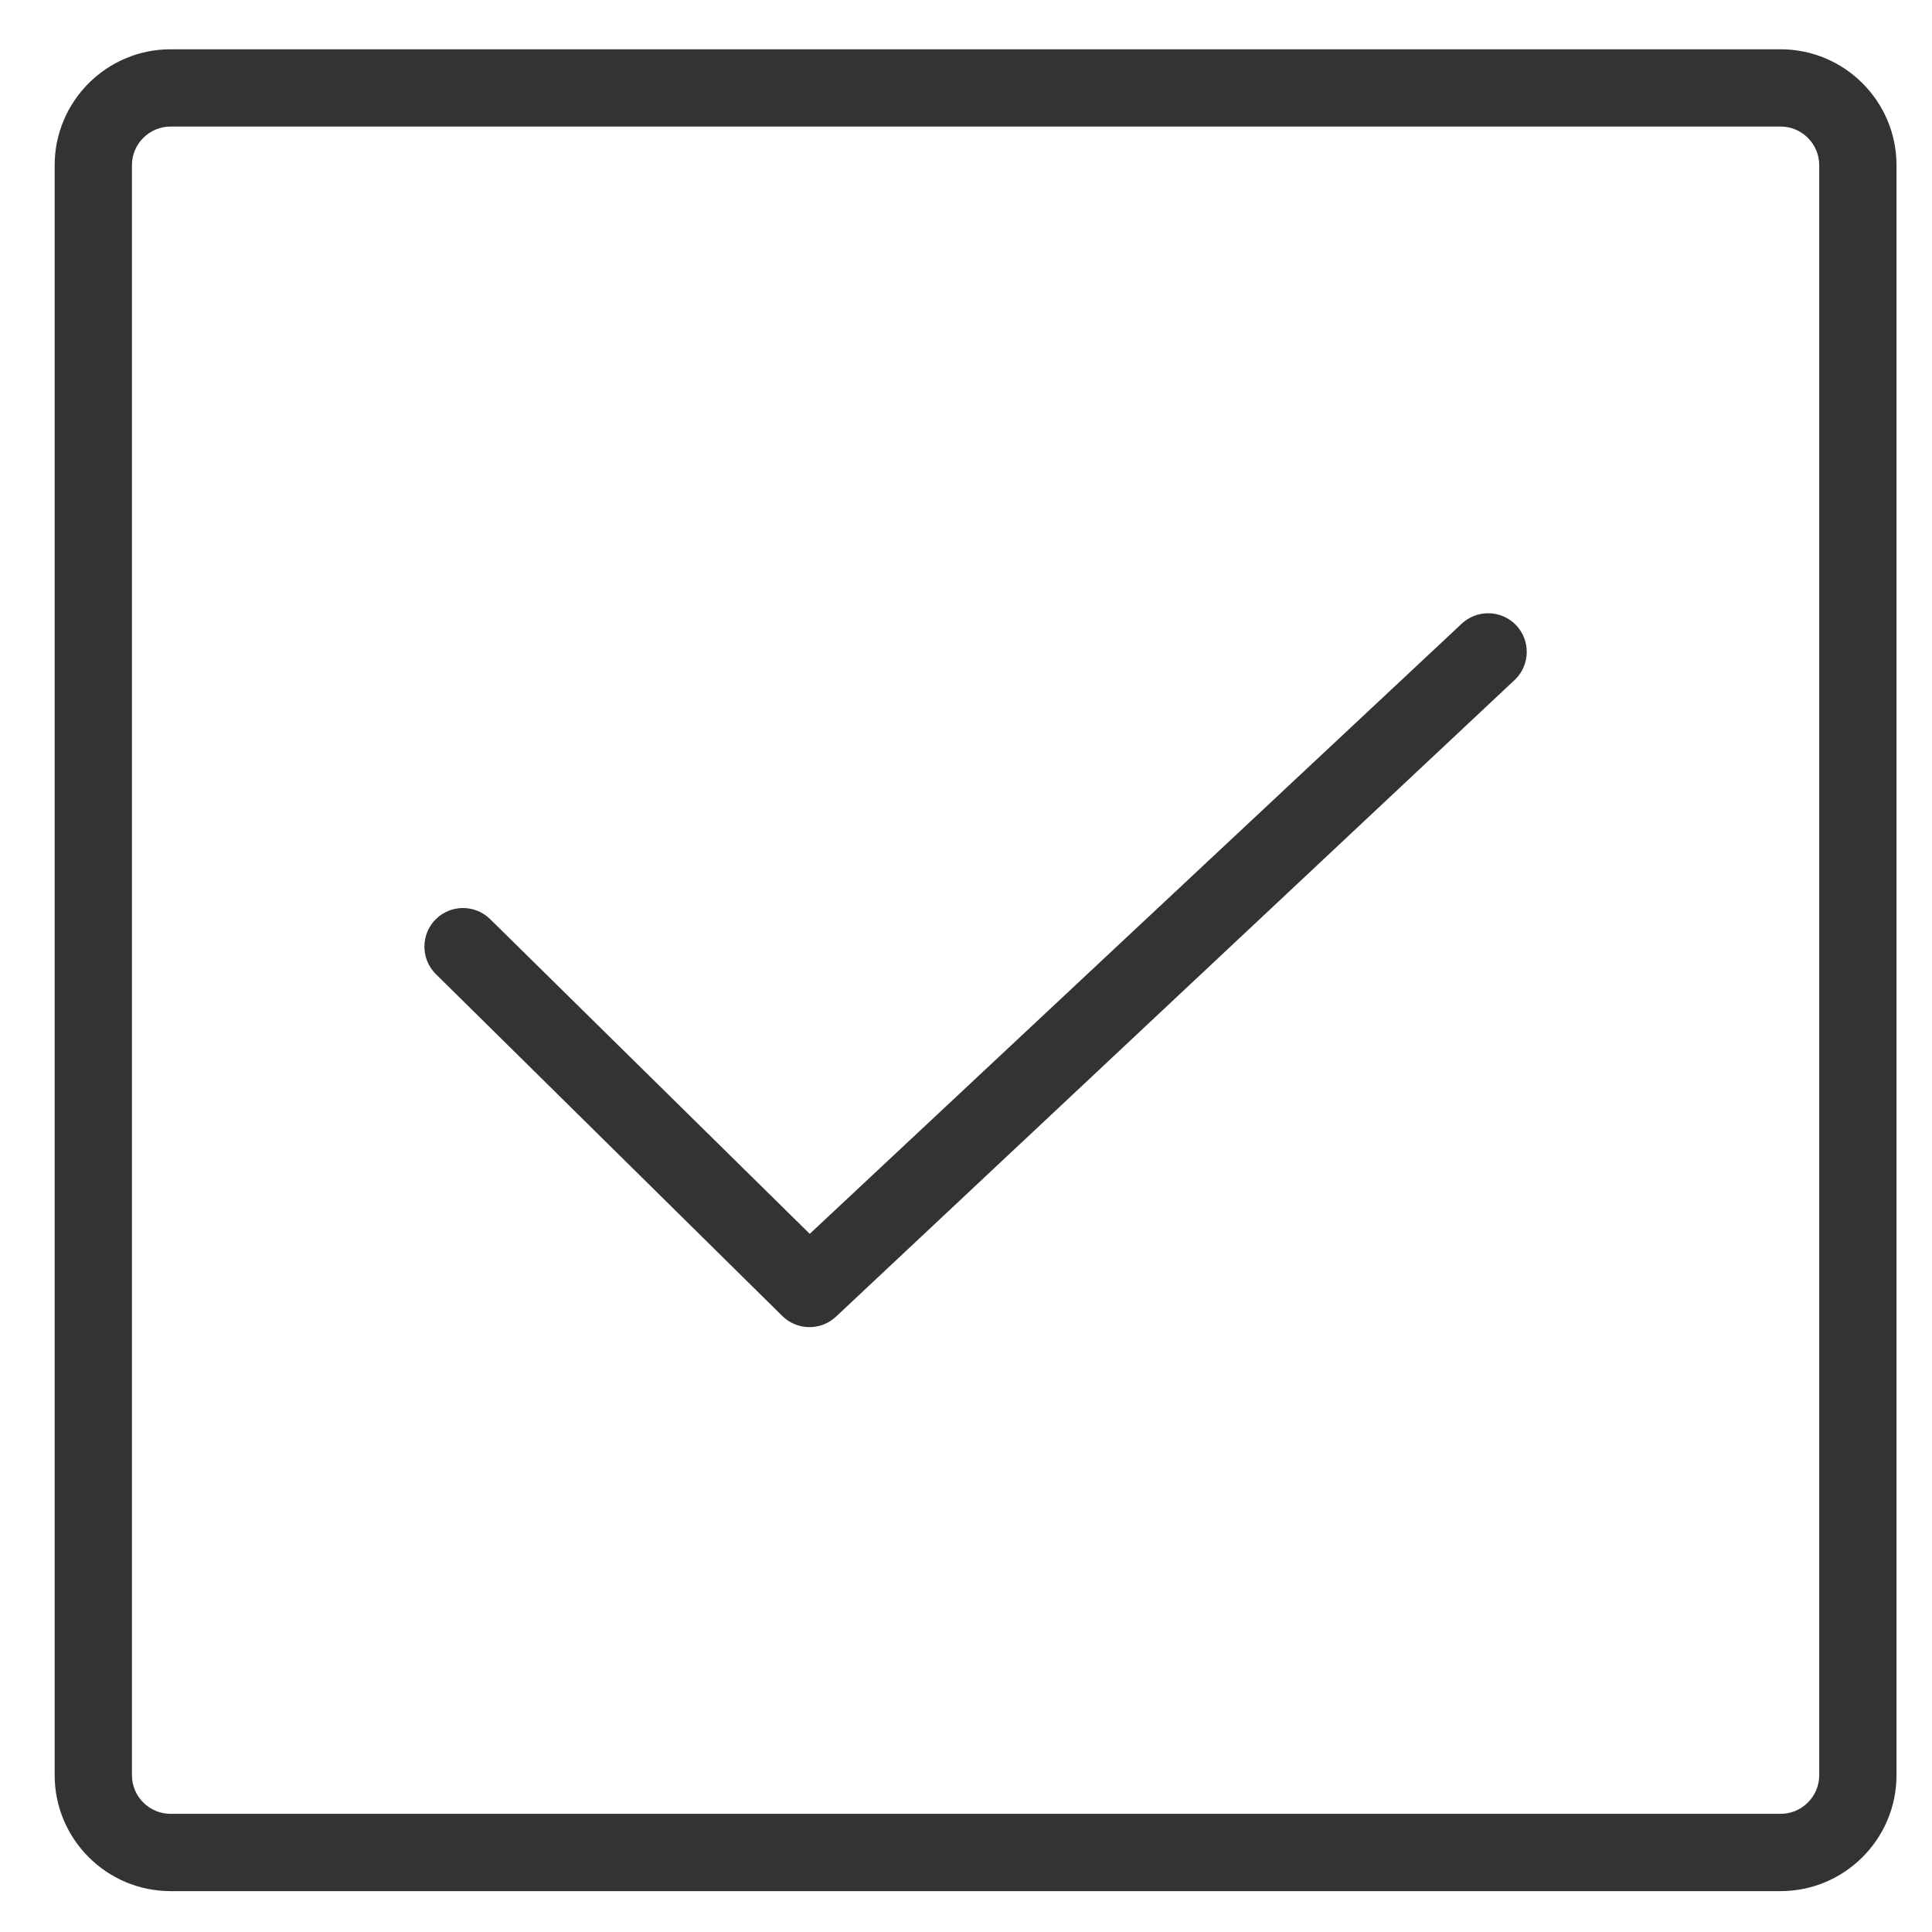 <?xml version="1.0" standalone="no"?><!DOCTYPE svg PUBLIC "-//W3C//DTD SVG 1.1//EN"
        "http://www.w3.org/Graphics/SVG/1.1/DTD/svg11.dtd">
<svg t="1749998647137" class="icon" viewBox="0 0 1024 1024" version="1.1" xmlns="http://www.w3.org/2000/svg" p-id="2311"
     xmlns:xlink="http://www.w3.org/1999/xlink" width="200" height="200" fill="#333333">
    <path d="M943.746 1002.332h-853.333c-33.874 0-61.44-27.566-61.44-61.44v-853.333c0-33.874 27.566-61.44 61.44-61.44h853.333c33.874 0 61.44 27.566 61.44 61.44v853.333c0 33.874-27.566 61.44-61.44 61.44zM90.413 67.078c-11.292 0-20.48 9.188-20.48 20.48v853.333c0 11.292 9.188 20.48 20.48 20.48h853.333c11.292 0 20.48-9.188 20.48-20.48v-853.333c0-11.292-9.188-20.48-20.48-20.48h-853.333z"
           p-id="2312"></path>
    <path d="M443.338 697.617c0.096-0.096 359.711-337.456 359.711-337.456 8.069-7.865 8.233-20.89 0.369-28.959-7.865-8.069-20.89-8.233-28.959-0.369l-345.279 323.134-169.11-166.53c-7.865-8.069-20.89-8.233-28.959-0.369s-8.233 20.89-0.369 28.959l183.637 181.22c7.865 8.069 20.89 8.233 28.959 0.369z"
           p-id="2313"></path>
</svg>